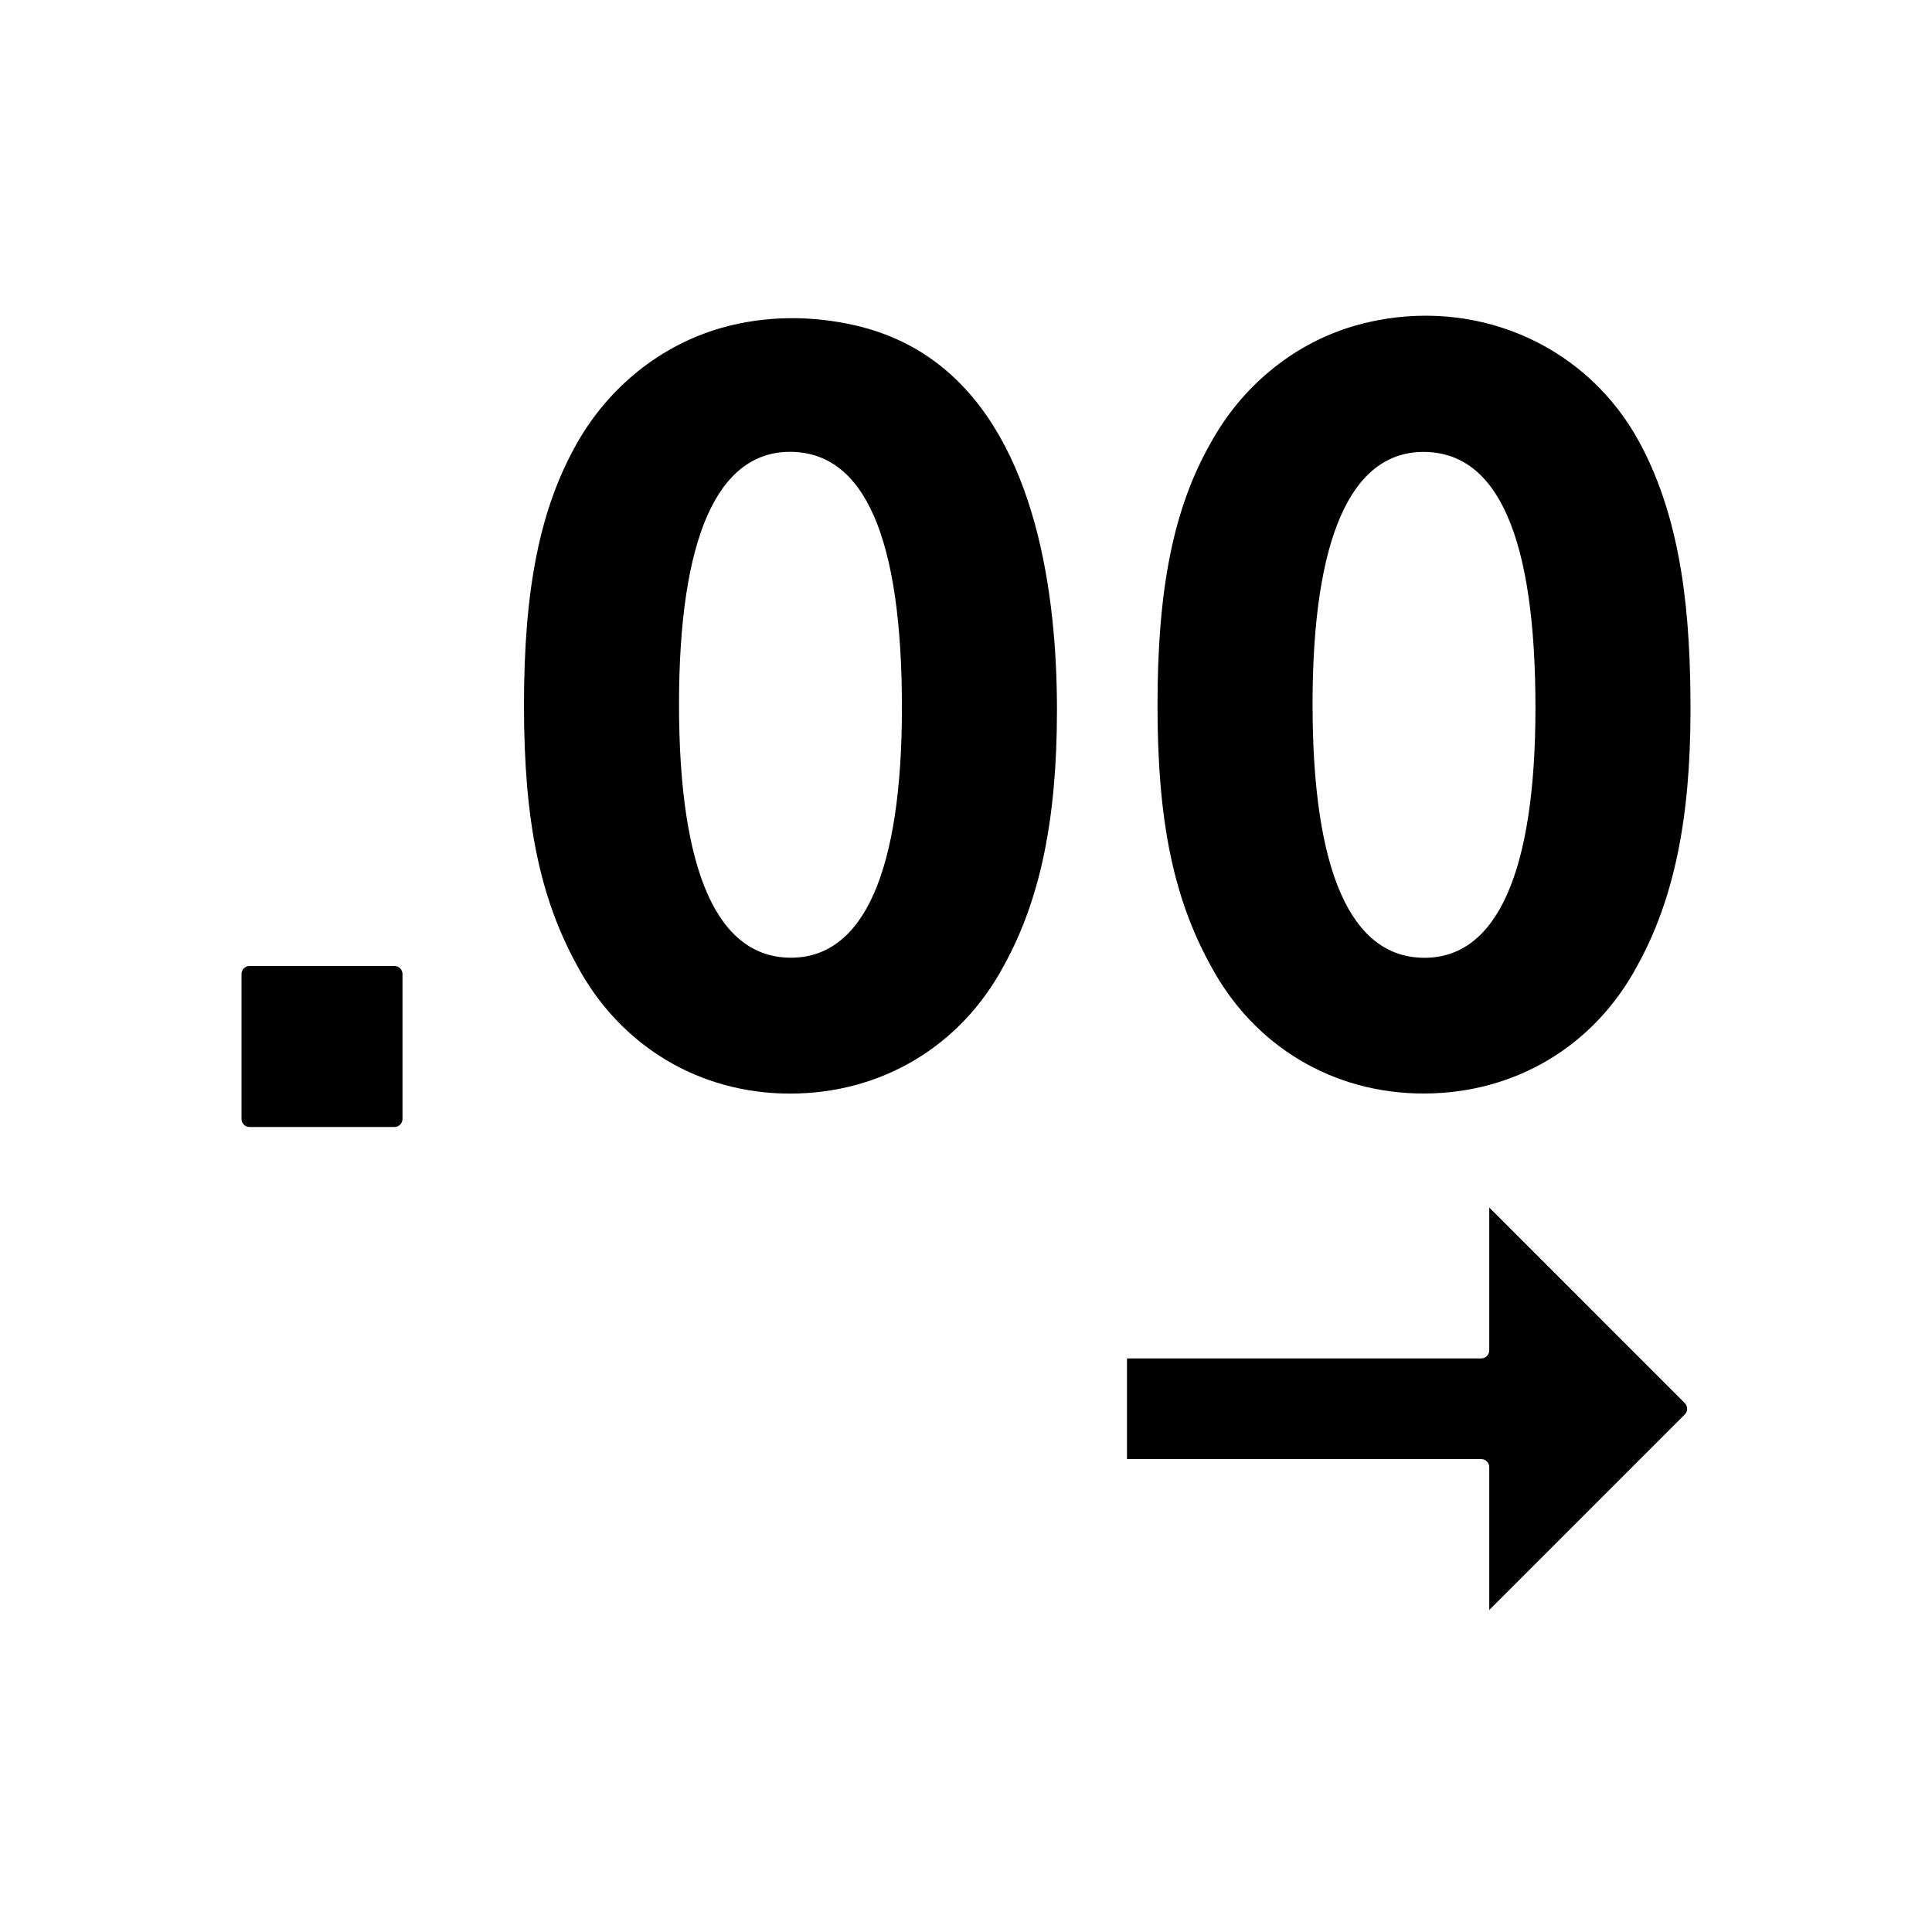 <svg xmlns="http://www.w3.org/2000/svg" viewBox="0 0 24 24"><path d="M3.1,14h1.8C4.955,14,5,13.955,5,13.9v-1.8C5,12.045,4.955,12,4.9,12H3.1C3.045,12,3,12.045,3,12.1v1.8C3,13.955,3.045,14,3.1,14z M11.698,4.556c-0.293-0.236-0.644-0.413-1.061-0.511c-0.548-0.128-1.128-0.127-1.671,0.027C8.2,4.29,7.563,4.811,7.17,5.501C6.706,6.317,6.509,7.315,6.509,8.763c0,1.434,0.197,2.39,0.661,3.233c0.534,0.998,1.518,1.589,2.643,1.589c1.139,0,2.123-0.59,2.657-1.589c0.45-0.815,0.66-1.813,0.66-3.177C13.13,7.373,12.868,5.498,11.698,4.556z M9.826,11.897c-0.913,0-1.391-1.068-1.391-3.149c0-2.066,0.478-3.135,1.378-3.135c0.928,0,1.391,1.069,1.391,3.177C11.204,10.829,10.726,11.897,9.826,11.897z M17.683,13.584c1.139,0,2.123-0.59,2.657-1.589C20.79,11.181,21,10.183,21,8.819c0-1.12-0.091-2.323-0.635-3.326c-0.637-1.176-1.944-1.767-3.259-1.513c-0.102,0.02-0.202,0.044-0.301,0.074c-0.757,0.226-1.386,0.758-1.765,1.448c-0.464,0.815-0.661,1.813-0.661,3.261c0,1.434,0.197,2.39,0.661,3.233C15.574,12.994,16.558,13.584,17.683,13.584z M17.683,5.614c0.928,0,1.391,1.069,1.391,3.177c0,2.038-0.478,3.107-1.378,3.107c-0.913,0-1.391-1.068-1.391-3.149C16.305,6.682,16.783,5.614,17.683,5.614z M18.5,16.775c0,0.055-0.045,0.1-0.1,0.1H14v1.25h4.4c0.055,0,0.1,0.045,0.1,0.1V20l2.429-2.429c0.039-0.039,0.039-0.102,0-0.141L18.5,15V16.775z"/></svg>
<!--
Copyright (c) Handsoncode sp. z o.o.

This icon is a part of Handsontable Pro that is a commercial software distributed by Handsoncode sp. z o. o.
By installing, copying, or otherwise using this icon, you agree to be bound by the terms
of its General Software License Terms ("Terms") available in the main directory
of the Handsontable Pro software repository.
-->